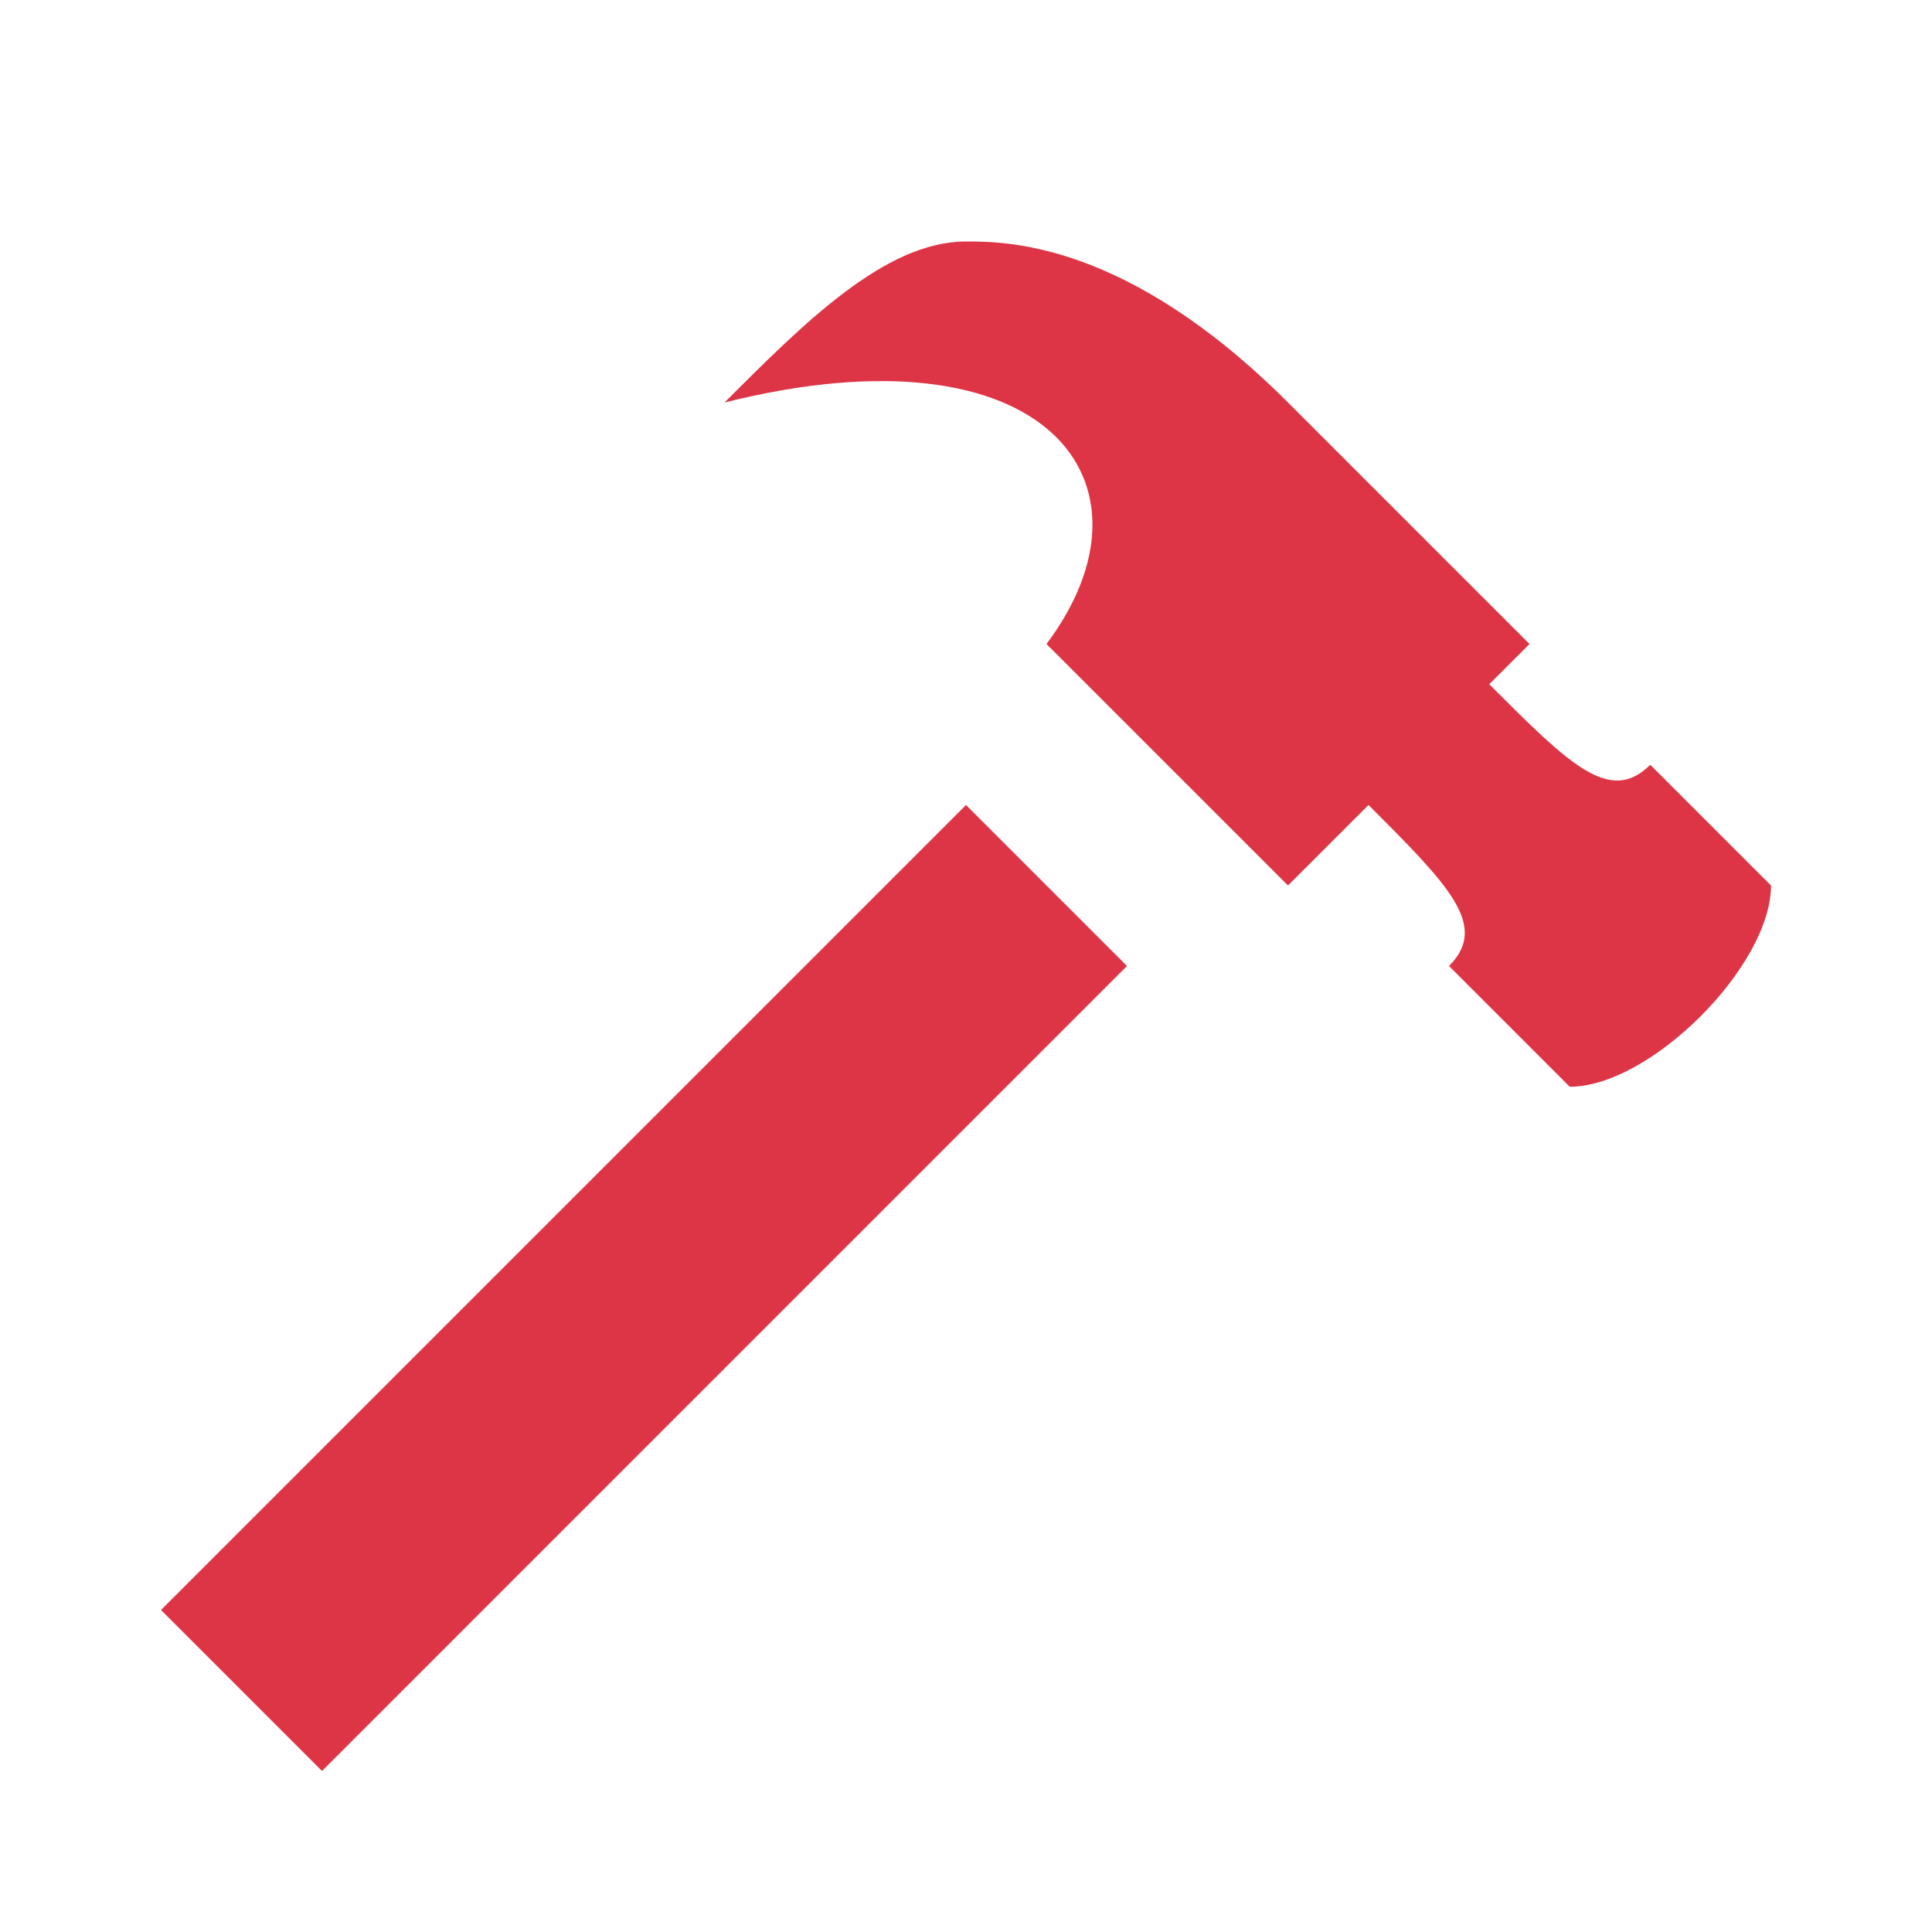 <?xml version="1.0" encoding="UTF-8" standalone="no"?>
<svg
   xmlns:dc="http://purl.org/dc/elements/1.1/"
   xmlns:cc="http://creativecommons.org/ns#"
   xmlns:rdf="http://www.w3.org/1999/02/22-rdf-syntax-ns#"
   xmlns:svg="http://www.w3.org/2000/svg"
   xmlns="http://www.w3.org/2000/svg"
   xmlns:sodipodi="http://sodipodi.sourceforge.net/DTD/sodipodi-0.dtd"
   xmlns:inkscape="http://www.inkscape.org/namespaces/inkscape"
   version="1.1"
   width="16px"
   height="16px"
   viewBox="0 0 24 24"
   id="svg4"
   sodipodi:docname="build.svg"
   inkscape:version="0.92.3 (unknown)">
  <defs
     id="defs8" />
  <sodipodi:namedview
     pagecolor="#ffffff"
     bordercolor="#666666"
     borderopacity="1"
     objecttolerance="10"
     gridtolerance="10"
     guidetolerance="10"
     inkscape:pageopacity="0"
     inkscape:pageshadow="2"
     inkscape:window-width="863"
     inkscape:window-height="491"
     id="namedview6"
     showgrid="false"
     inkscape:zoom="14.75"
     inkscape:cx="0.27118644"
     inkscape:cy="8"
     inkscape:window-x="67"
     inkscape:window-y="27"
     inkscape:window-maximized="0"
     inkscape:current-layer="svg4" />
  <path
     fill="#7986CB"
     d="M16,5L19,8L18.5,8.5C19.5,9.5 20,10 20.5,9.5L22,11C22,12 20.5,13.5 19.5,13.5L18,12C18.5,11.5 18,11 17,10L16,11L13,8C14.5,6 13,4 9,5C10,4 11,3 12,3C12.5,3 14,3 16,5M2,20L4,22L14,12L12,10L2,20Z"
     id="path2"
     style="fill:#d70e22;fill-opacity:0.834" />
</svg>
